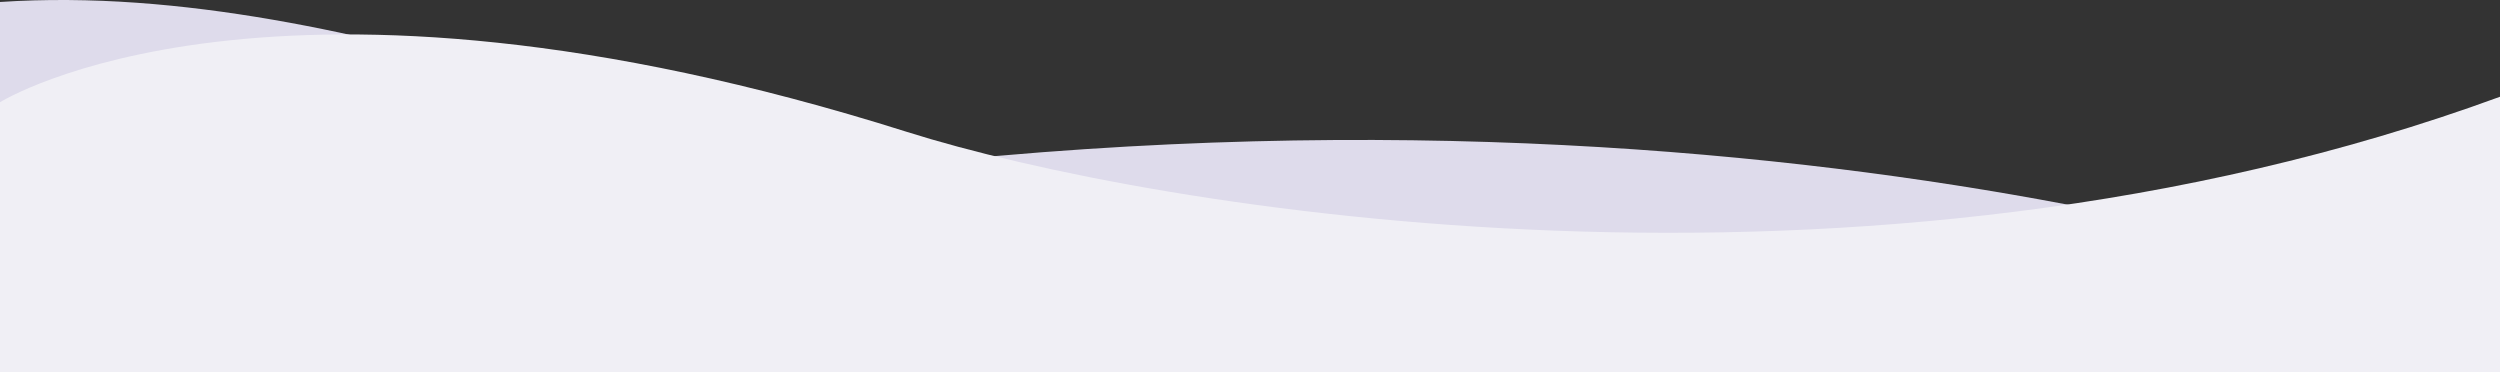 <svg xmlns="http://www.w3.org/2000/svg" viewBox="0 0 1108.5 165.13"><rect x="0" y="0" width="1108.5" height="165.13" fill="#333333" stroke="none"/><defs><style>.cls-1{fill:#dedbeb;}.cls-2{fill:#f0eff5;}</style></defs><g id="Layer_2" data-name="Layer 2"><g id="Layer_1-2" data-name="Layer 1"><path class="cls-1" d="M0,.88v142H1108.5S829.46,26.56,402.94,73C331.47,80.78,161.08-9.83,0,.88Z"/><path class="cls-2" d="M0,45.33S120.81-30.36,402.13,58.48c108.3,34.21,424.12,87.83,706.37-15.58V165.13H0Z"/></g></g></svg>